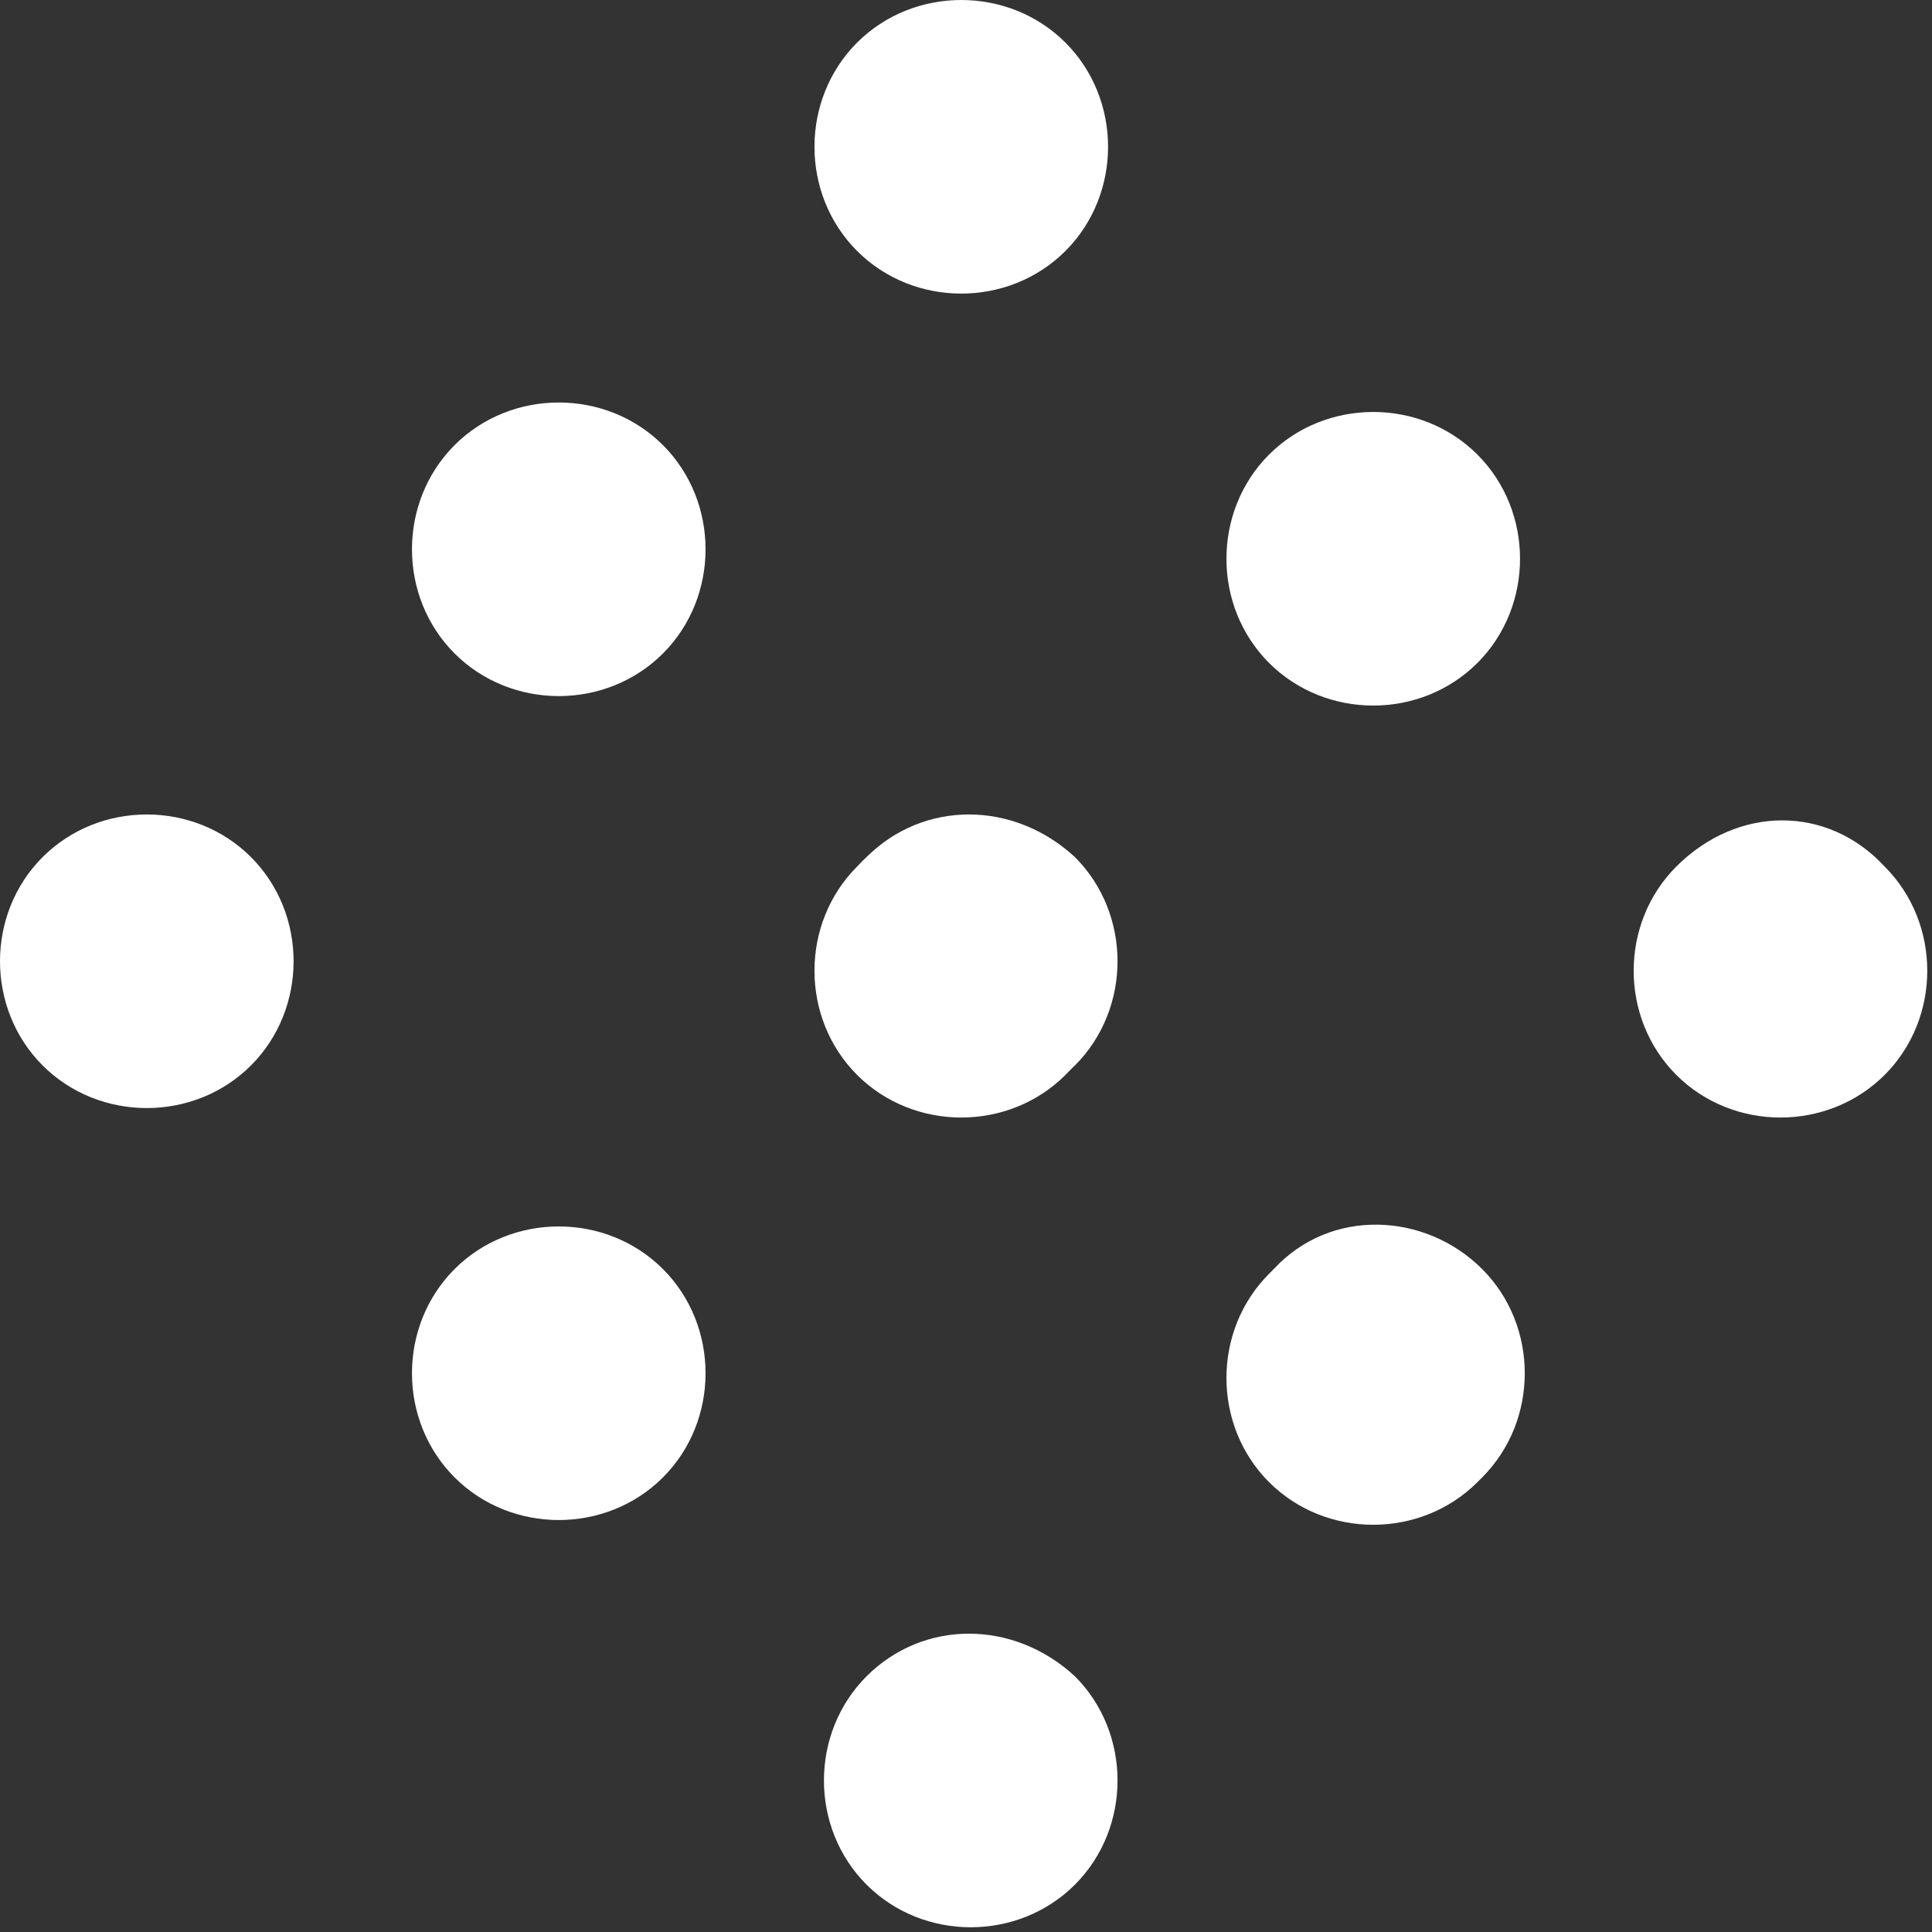 <?xml version="1.0" encoding="utf-8"?>
<!-- Generator: Adobe Illustrator 23.0.6, SVG Export Plug-In . SVG Version: 6.00 Build 0)  -->
<svg version="1.1" id="Layer_1" xmlns="http://www.w3.org/2000/svg" xmlns:xlink="http://www.w3.org/1999/xlink" x="0px" y="0px"
	 viewBox="0 0 40.8 40.8" style="enable-background:new 0 0 40.8 40.8;" xml:space="preserve">
<rect x="0" y="0" width="40.8" height="40.8" fill="#333333" stroke="none"/>
<style type="text/css">
	.st0{fill:#FFFFFF;}
</style>
<title>Asset 71</title>
<g>
	<g id="_Layer_">
		<path class="st0" d="M0.9,18.1c-1.2,1.2-1.2,3.2,0,4.4c1.2,1.2,3.2,1.2,4.4,0c1.2-1.2,1.2-3.2,0-4.4C4.1,16.9,2.1,16.9,0.9,18.1z"
			/>
		<path class="st0" d="M9.6,9.4c-1.2,1.2-1.2,3.2,0,4.4s3.2,1.2,4.4,0s1.2-3.2,0-4.4c0,0,0,0,0,0C12.8,8.2,10.8,8.2,9.6,9.4z"/>
		<path class="st0" d="M9.6,26.8c-1.2,1.2-1.2,3.2,0,4.4s3.2,1.2,4.4,0c1.2-1.2,1.2-3.2,0-4.4C12.8,25.6,10.8,25.6,9.6,26.8z"/>
		<path class="st0" d="M18.3,18.1c-1.2,1.2-1.2,3.2,0,4.4c1.2,1.2,3.2,1.2,4.4,0c1.2-1.2,1.2-3.2,0-4.4
			C21.4,16.9,19.5,16.9,18.3,18.1z"/>
		<path class="st0" d="M18.3,35.4c-1.2,1.2-1.2,3.2,0,4.4c1.2,1.2,3.2,1.2,4.4,0c1.2-1.2,1.2-3.2,0-4.4
			C21.4,34.2,19.5,34.2,18.3,35.4z"/>
		<path class="st0" d="M26.9,26.8c-1.2,1.2-1.2,3.2,0,4.4c1.2,1.2,3.2,1.2,4.4,0c1.2-1.2,1.2-3.2,0-4.4
			C30.1,25.6,28.1,25.5,26.9,26.8C26.9,26.8,26.9,26.8,26.9,26.8z"/>
		<path class="st0" d="M18.1,0.9c-1.2,1.2-1.2,3.2,0,4.4c1.2,1.2,3.2,1.2,4.4,0s1.2-3.2,0-4.4c0,0,0,0,0,0
			C21.3-0.3,19.3-0.3,18.1,0.9z"/>
		<path class="st0" d="M18.1,18.3c-1.2,1.2-1.2,3.2,0,4.4c1.2,1.2,3.2,1.2,4.4,0c1.2-1.2,1.2-3.2,0-4.4C21.3,17,19.3,17,18.1,18.3z"
			/>
		<path class="st0" d="M26.8,9.6c-1.2,1.2-1.2,3.2,0,4.4c1.2,1.2,3.2,1.2,4.4,0c1.2-1.2,1.2-3.2,0-4.4C30,8.4,28,8.4,26.8,9.6z"/>
		<path class="st0" d="M26.8,26.9c-1.2,1.2-1.2,3.2,0,4.4c1.2,1.2,3.2,1.2,4.4,0c1.2-1.2,1.2-3.2,0-4.4C30,25.7,28,25.7,26.8,26.9z"
			/>
		<path class="st0" d="M35.4,18.3c-1.2,1.2-1.2,3.2,0,4.4c1.2,1.2,3.2,1.2,4.4,0c1.2-1.2,1.2-3.2,0-4.4C38.6,17,36.7,17,35.4,18.3
			C35.5,18.2,35.4,18.3,35.4,18.3z"/>
	</g>
</g>
</svg>
